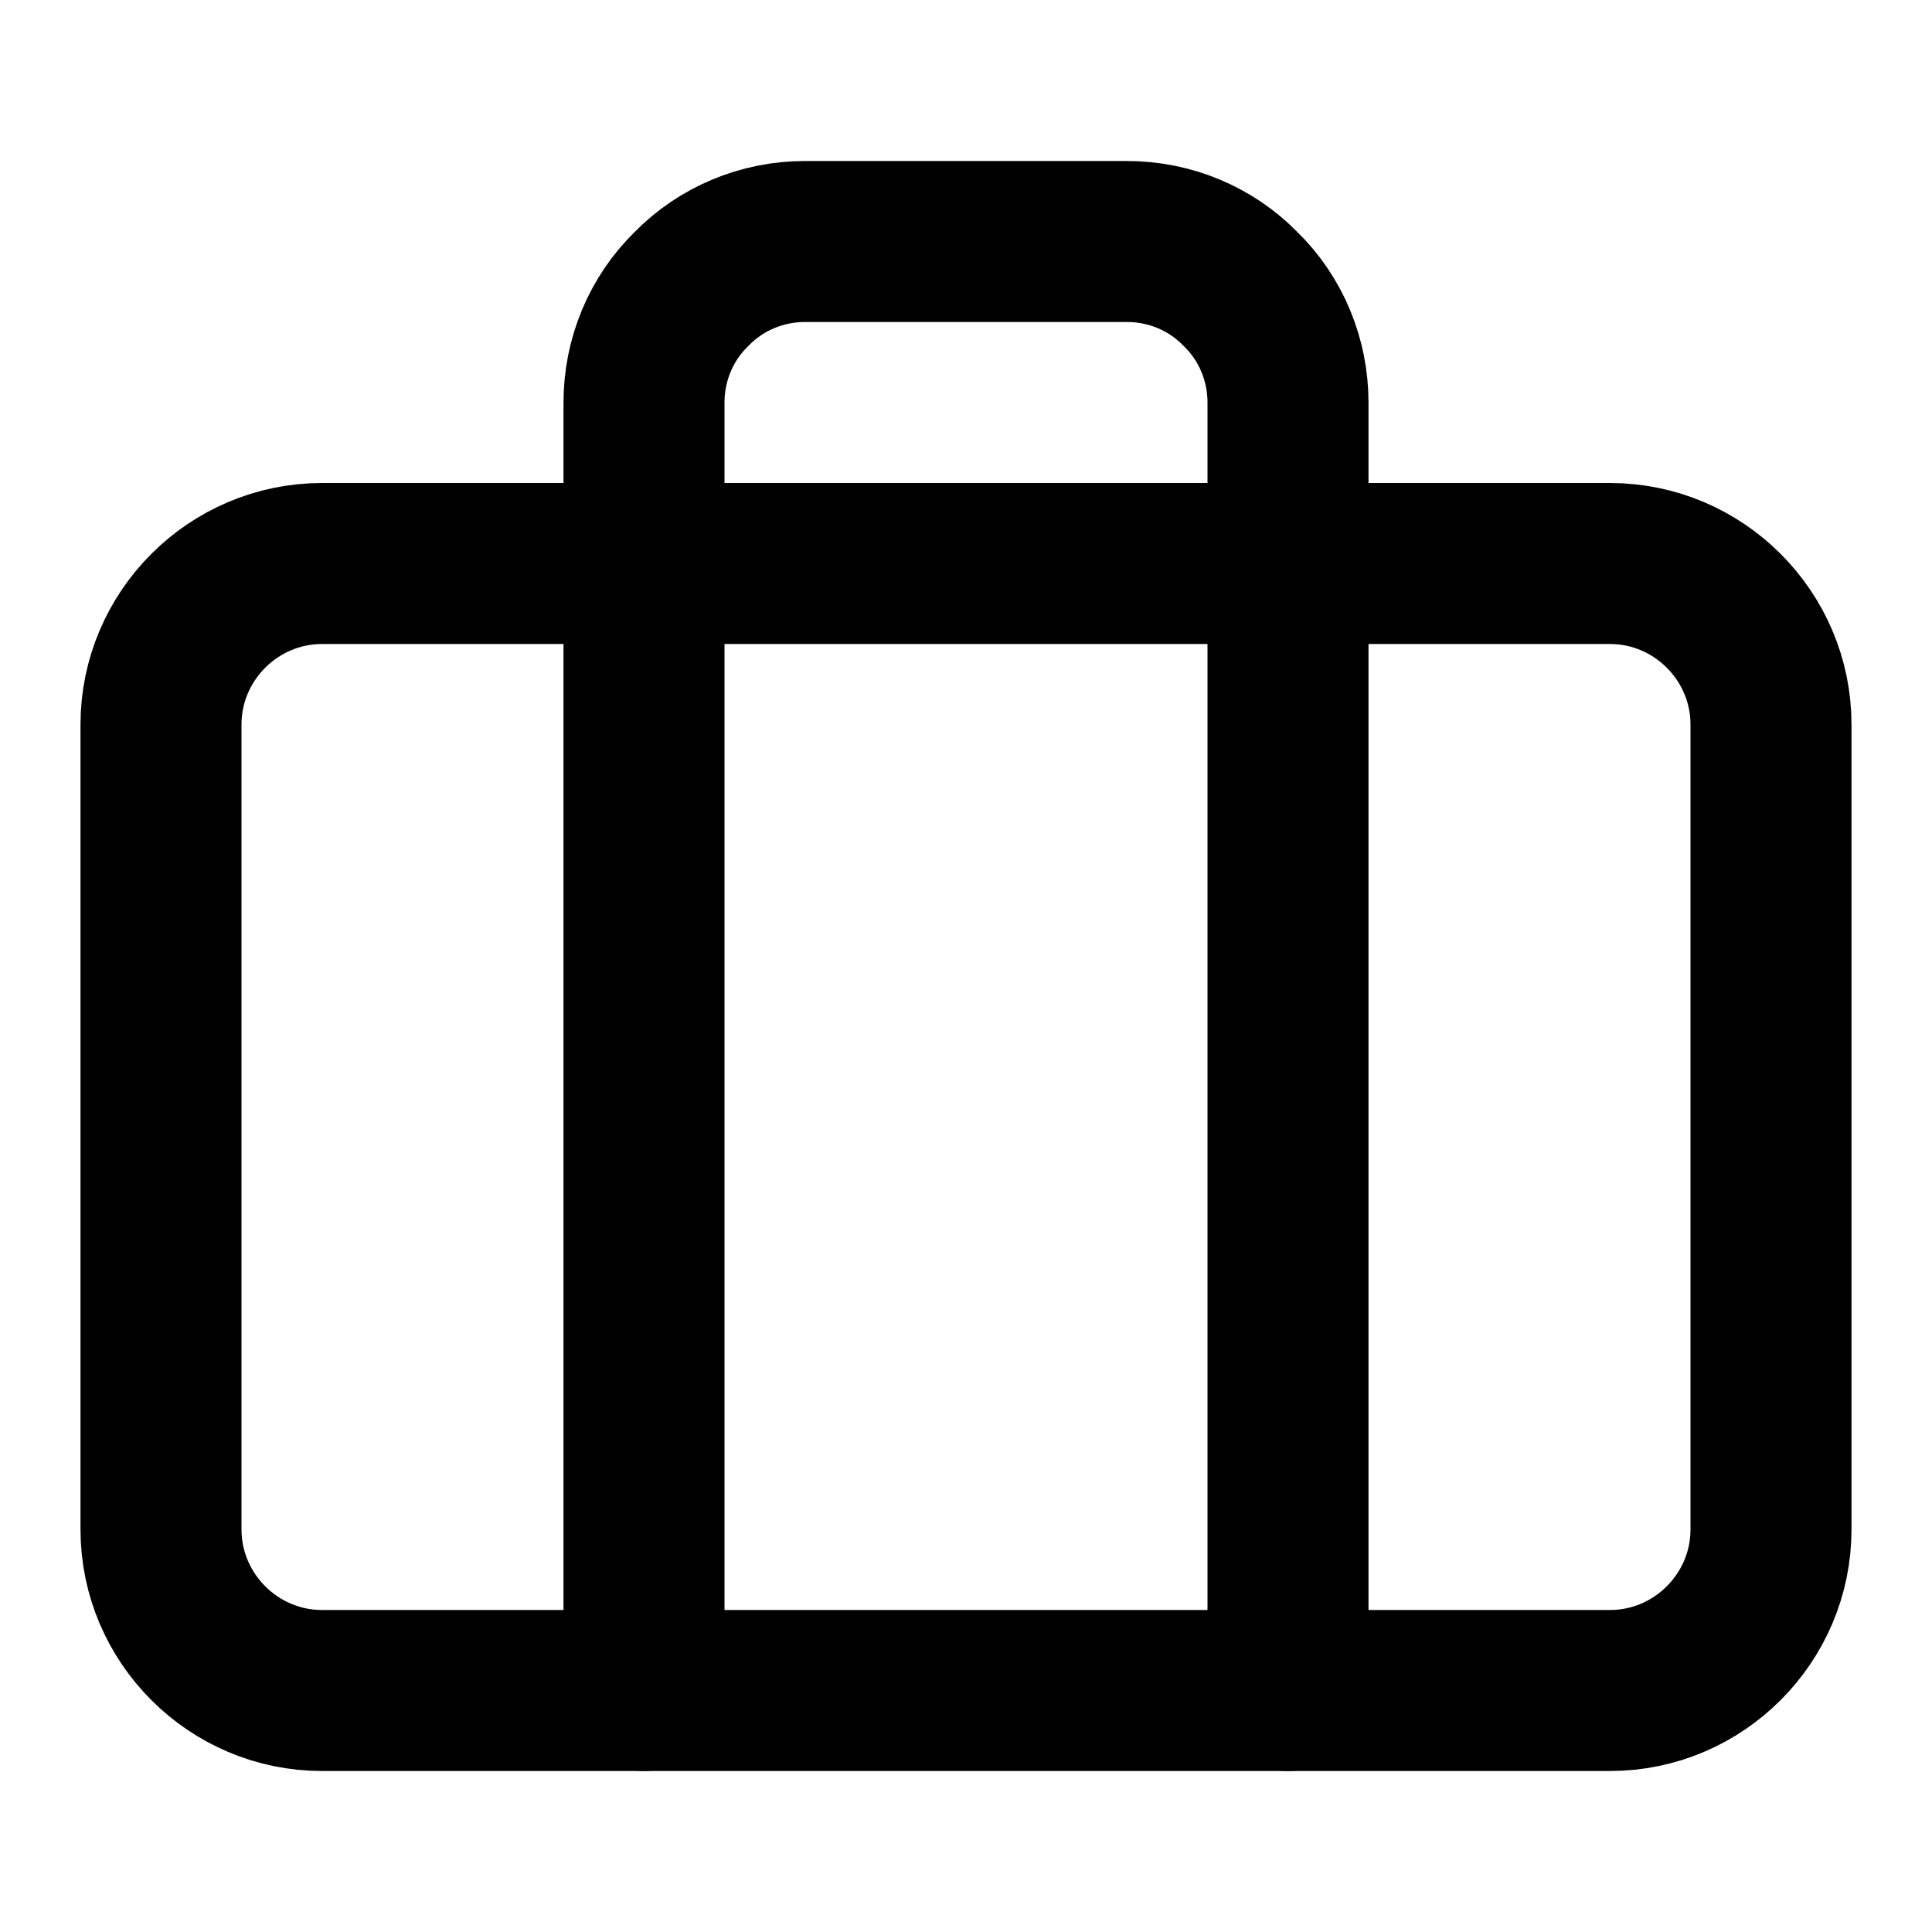 <svg fill="none" height="24" viewBox="0 0 24 24" width="24" xmlns="http://www.w3.org/2000/svg"><g stroke="#000" stroke-linecap="round" stroke-linejoin="round" stroke-width="2"><path d="m20 7h-16c-1.1 0-2 .9-2 2v10c0 1.1.9 2 2 2h16c1.1 0 2-.9 2-2v-10c0-1.1-.9-2-2-2z"/><path d="m16 21v-16c0-.53-.21-1.04-.59-1.41-.37-.38-.88-.59-1.41-.59h-4c-.53 0-1.04.21-1.41.59-.38.37-.59.88-.59 1.41v16"/></g></svg>